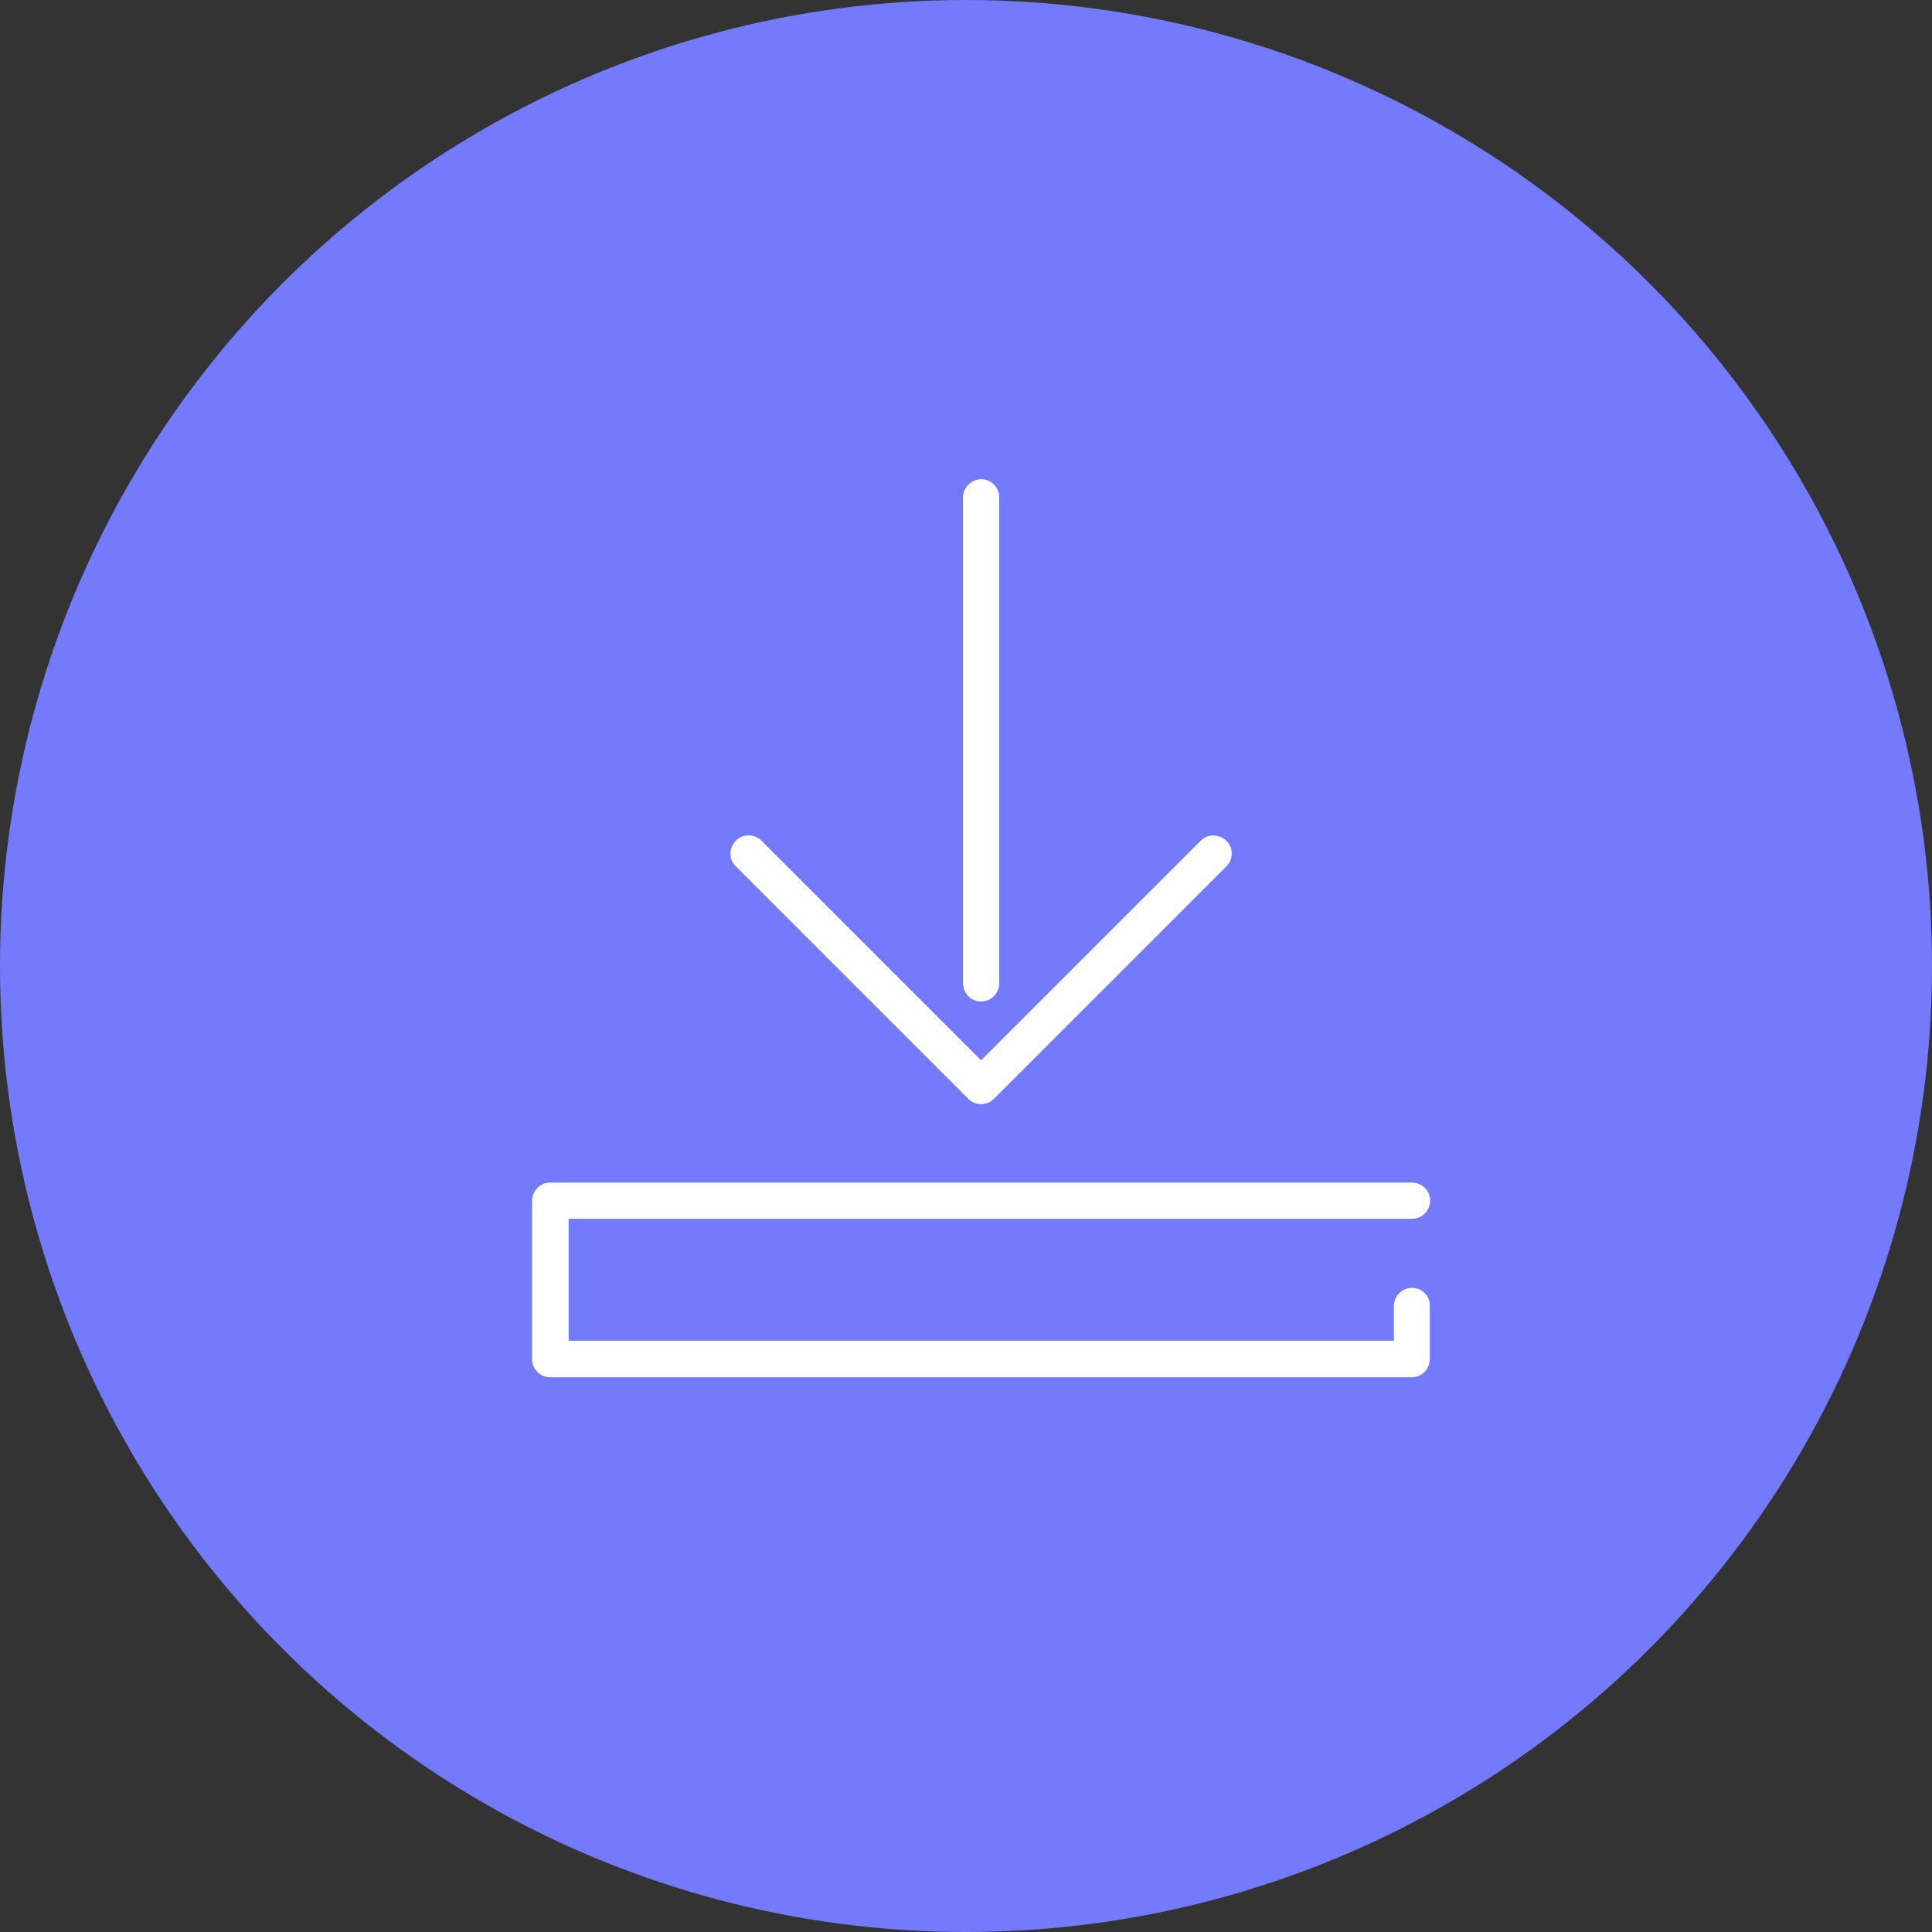 <?xml version="1.0" encoding="utf-8"?>
<!-- Generator: Adobe Illustrator 22.0.0, SVG Export Plug-In . SVG Version: 6.00 Build 0)  -->
<svg version="1.1" id="Capa_1" xmlns="http://www.w3.org/2000/svg" xmlns:xlink="http://www.w3.org/1999/xlink" x="0px" y="0px"
	 viewBox="0 0 512 512" style="enable-background:new 0 0 512 512;" xml:space="preserve">
<rect x="0" y="0" width="512" height="512" fill="#333333" stroke="none"/>
<style type="text/css">
	.st0{fill:#737AFB;}
	.st1{fill:#FFFFFF;}
</style>
<circle class="st0" cx="256" cy="256" r="256"/>
<g>
	<path class="st1" d="M374.2,341.3c-2.7,0-4.8,2.2-4.8,4.8v9.2H150.7V323h223.5c2.7,0,4.8-2.2,4.8-4.8c0-2.7-2.2-4.8-4.8-4.8H145.8
		c-2.7,0-4.8,2.2-4.8,4.8v42c0,2.7,2.2,4.8,4.8,4.8h228.3c2.7,0,4.8-2.2,4.8-4.8v-14.1C379,343.4,376.8,341.3,374.2,341.3z"/>
	<path class="st1" d="M256.6,291.2c0.9,0.9,2.1,1.4,3.4,1.4s2.5-0.5,3.4-1.4l61.6-61.6c1.9-1.9,1.9-5,0-6.8s-5-1.9-6.8,0L260,281
		l-58.2-58.2c-1.9-1.9-5-1.9-6.8,0c-1.9,1.9-1.9,5,0,6.8L256.6,291.2z"/>
	<path class="st1" d="M260,265.4c2.7,0,4.8-2.2,4.8-4.8V131.8c0-2.7-2.2-4.8-4.8-4.8s-4.8,2.2-4.8,4.8v128.7
		C255.2,263.2,257.3,265.4,260,265.4z"/>
</g>
</svg>
